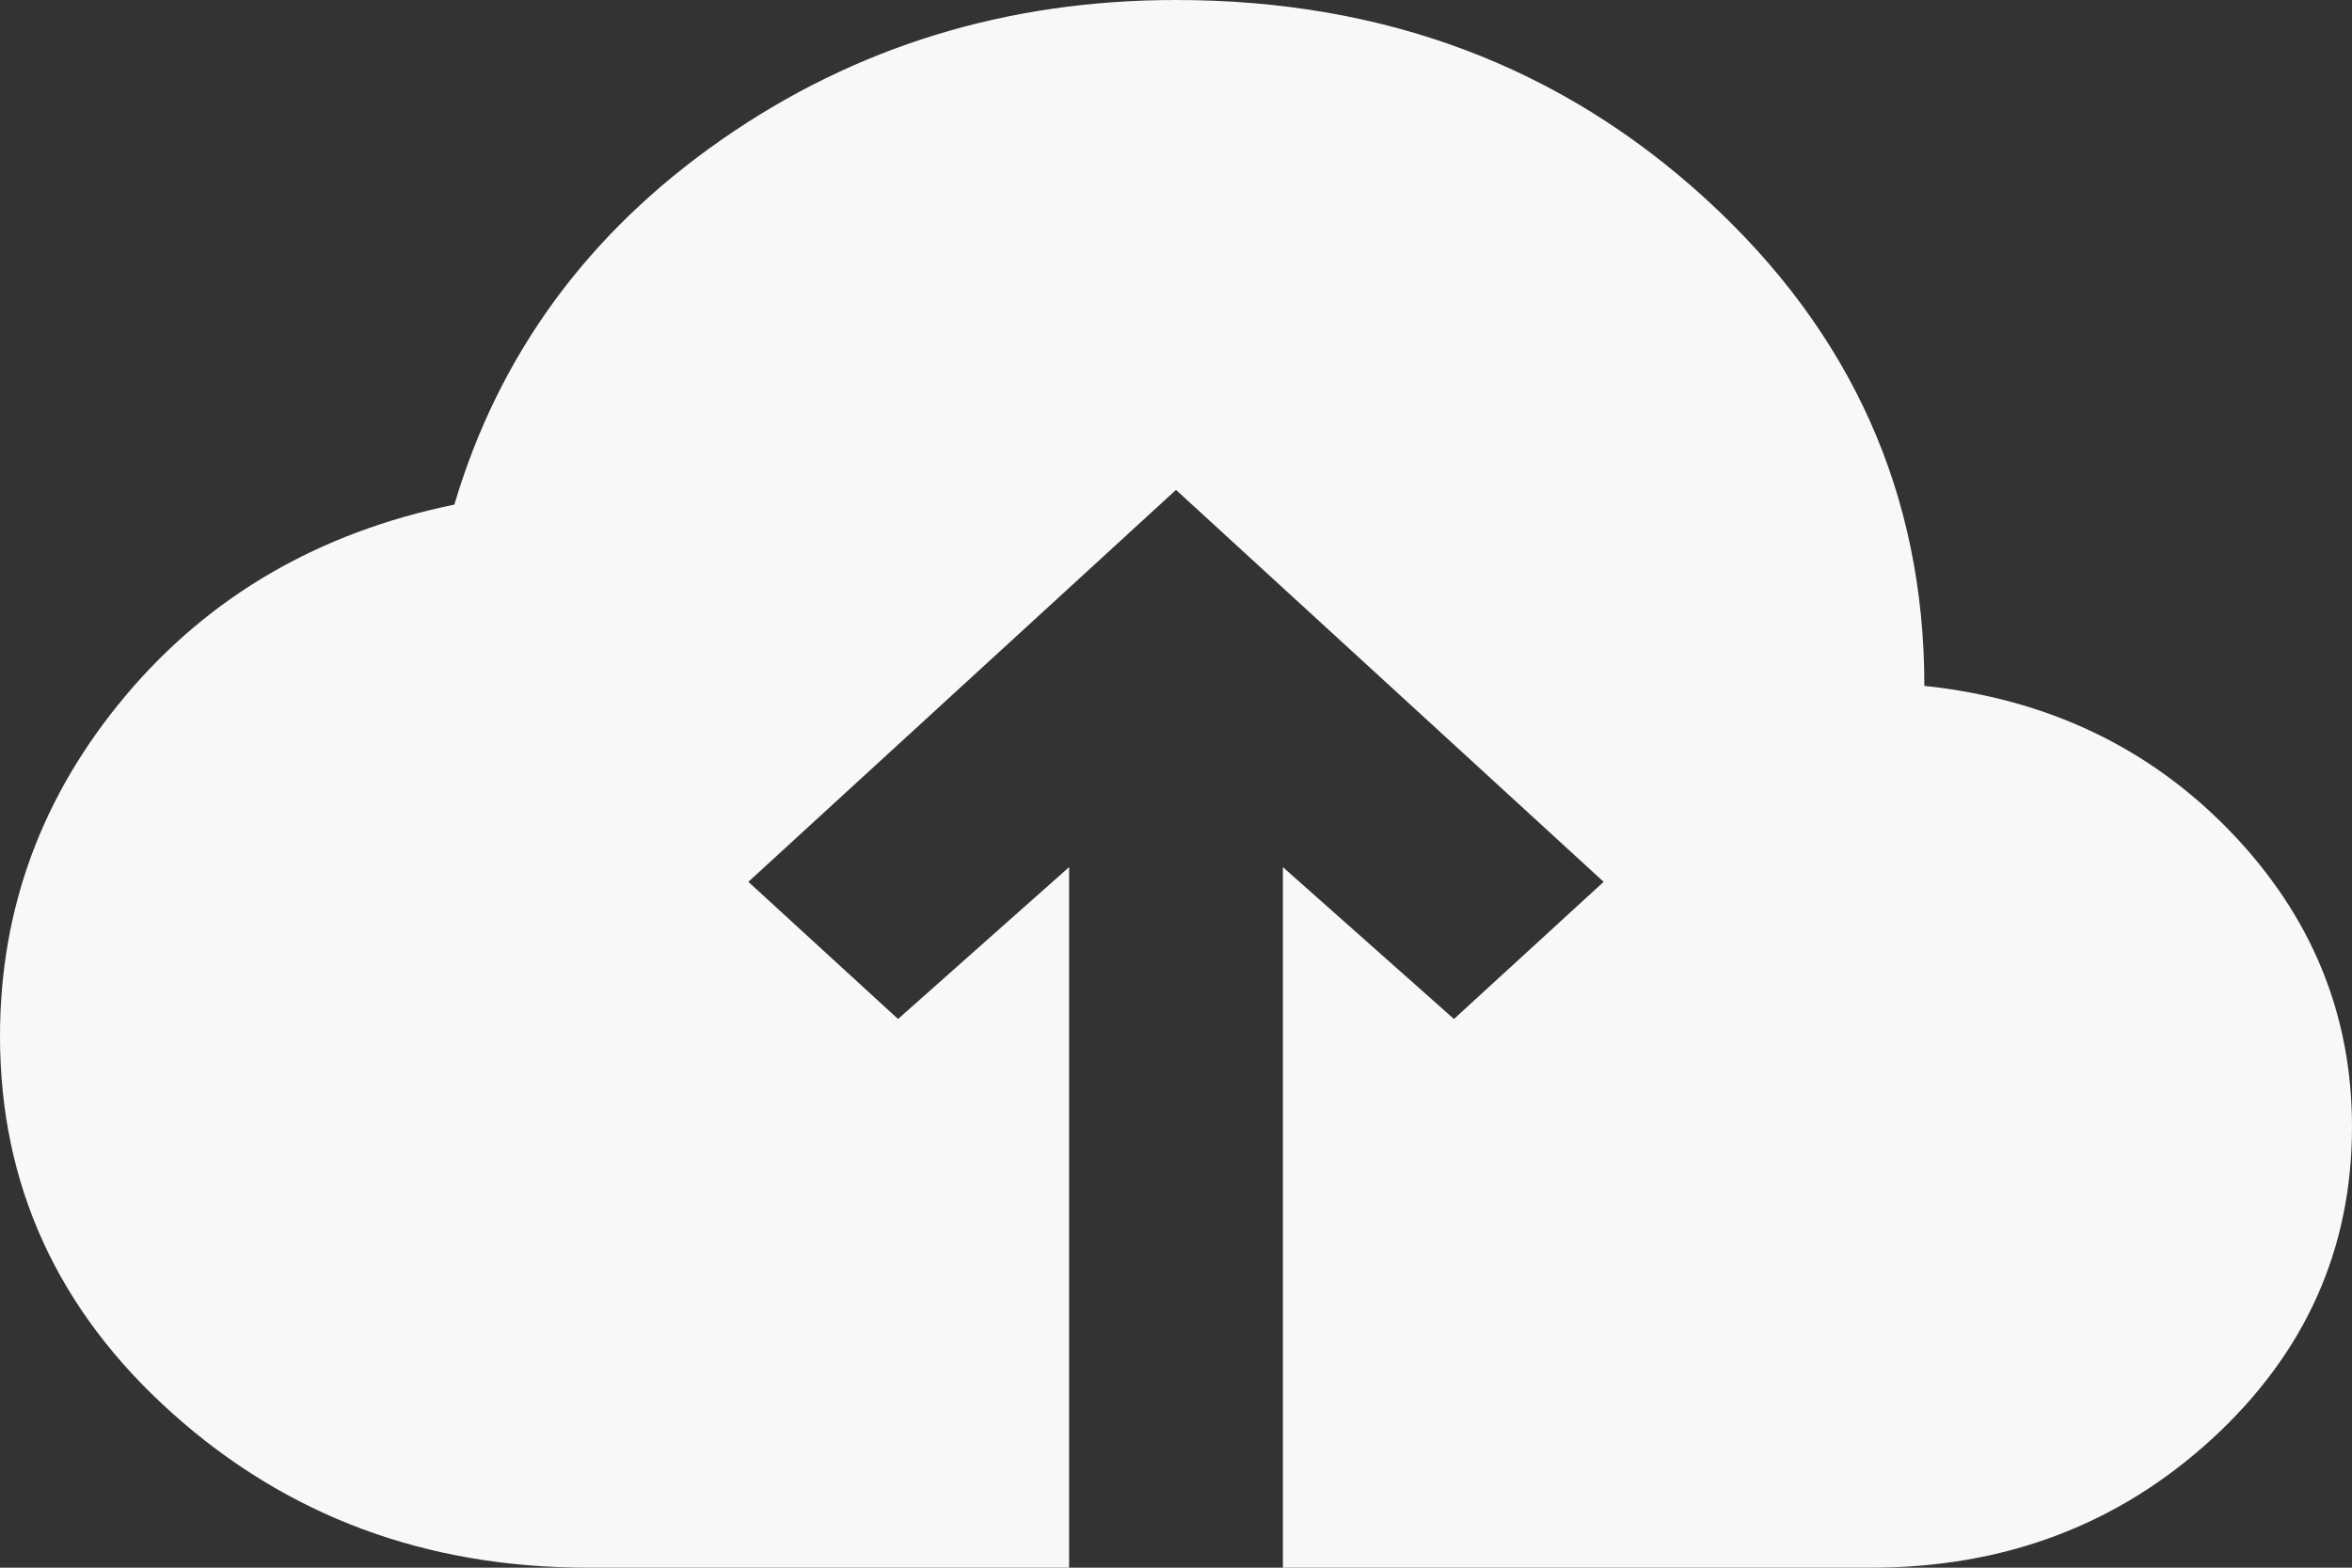 <svg width="150" height="100" viewBox="0 0 150 100" fill="none" xmlns="http://www.w3.org/2000/svg">
<rect x="0" y="0" width="150" height="100" fill="#333333" stroke="none"/>
<path d="M68.182 100H37.5C27.159 100 18.325 96.719 10.998 90.156C3.666 83.594 0 75.573 0 66.094C0 57.969 2.67 50.729 8.011 44.375C13.352 38.021 20.341 33.958 28.977 32.188C31.818 22.604 37.5 14.844 46.023 8.906C54.545 2.969 64.204 0 75 0C88.296 0 99.573 4.244 108.832 12.731C118.095 21.223 122.727 31.562 122.727 43.75C130.568 44.583 137.075 47.681 142.248 53.044C147.416 58.41 150 64.688 150 71.875C150 79.688 147.018 86.329 141.055 91.8C135.086 97.267 127.841 100 119.318 100H81.818V55.312L92.727 65L102.273 56.25L75 31.25L47.727 56.25L57.273 65L68.182 55.312V100Z" fill="#F8F8F8"/>
</svg>
